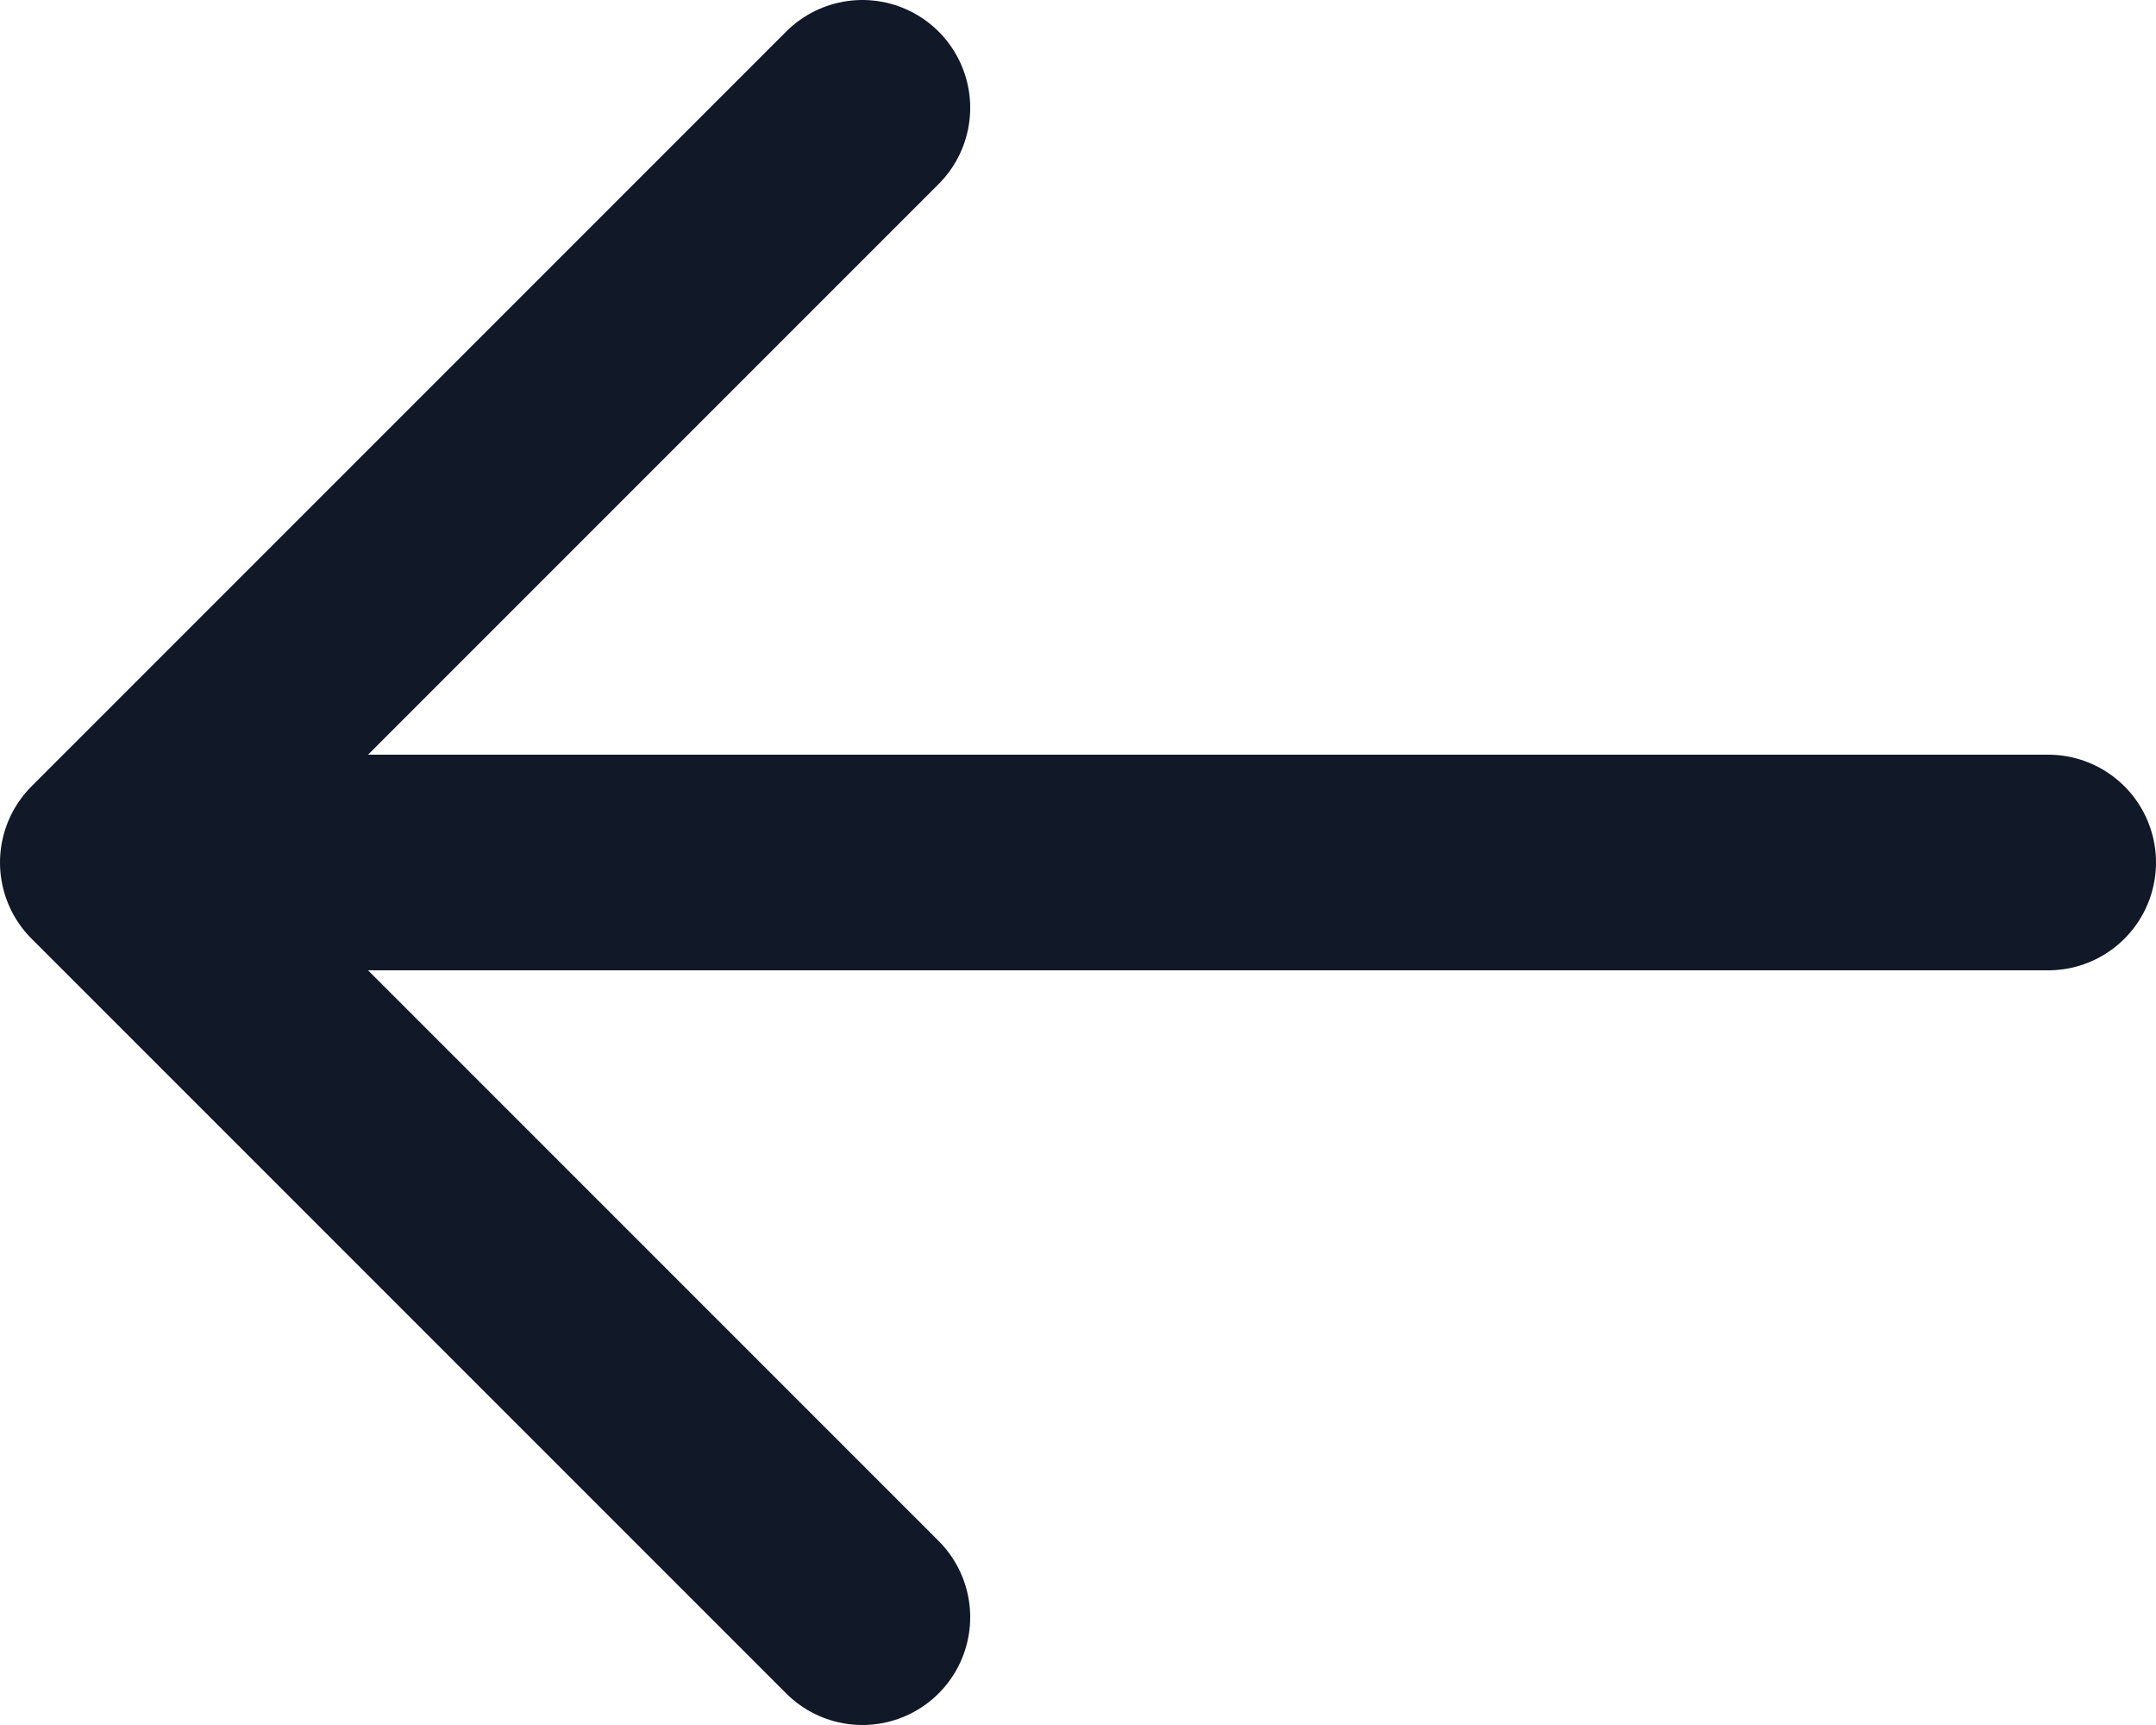 <svg width="20" height="16" viewBox="0 0 20 16" fill="none" xmlns="http://www.w3.org/2000/svg">
<path d="M8 15L1 8M1 8L8 1M1 8H19" stroke="#111827" stroke-width="2" stroke-linecap="round" stroke-linejoin="round"/>
</svg>
